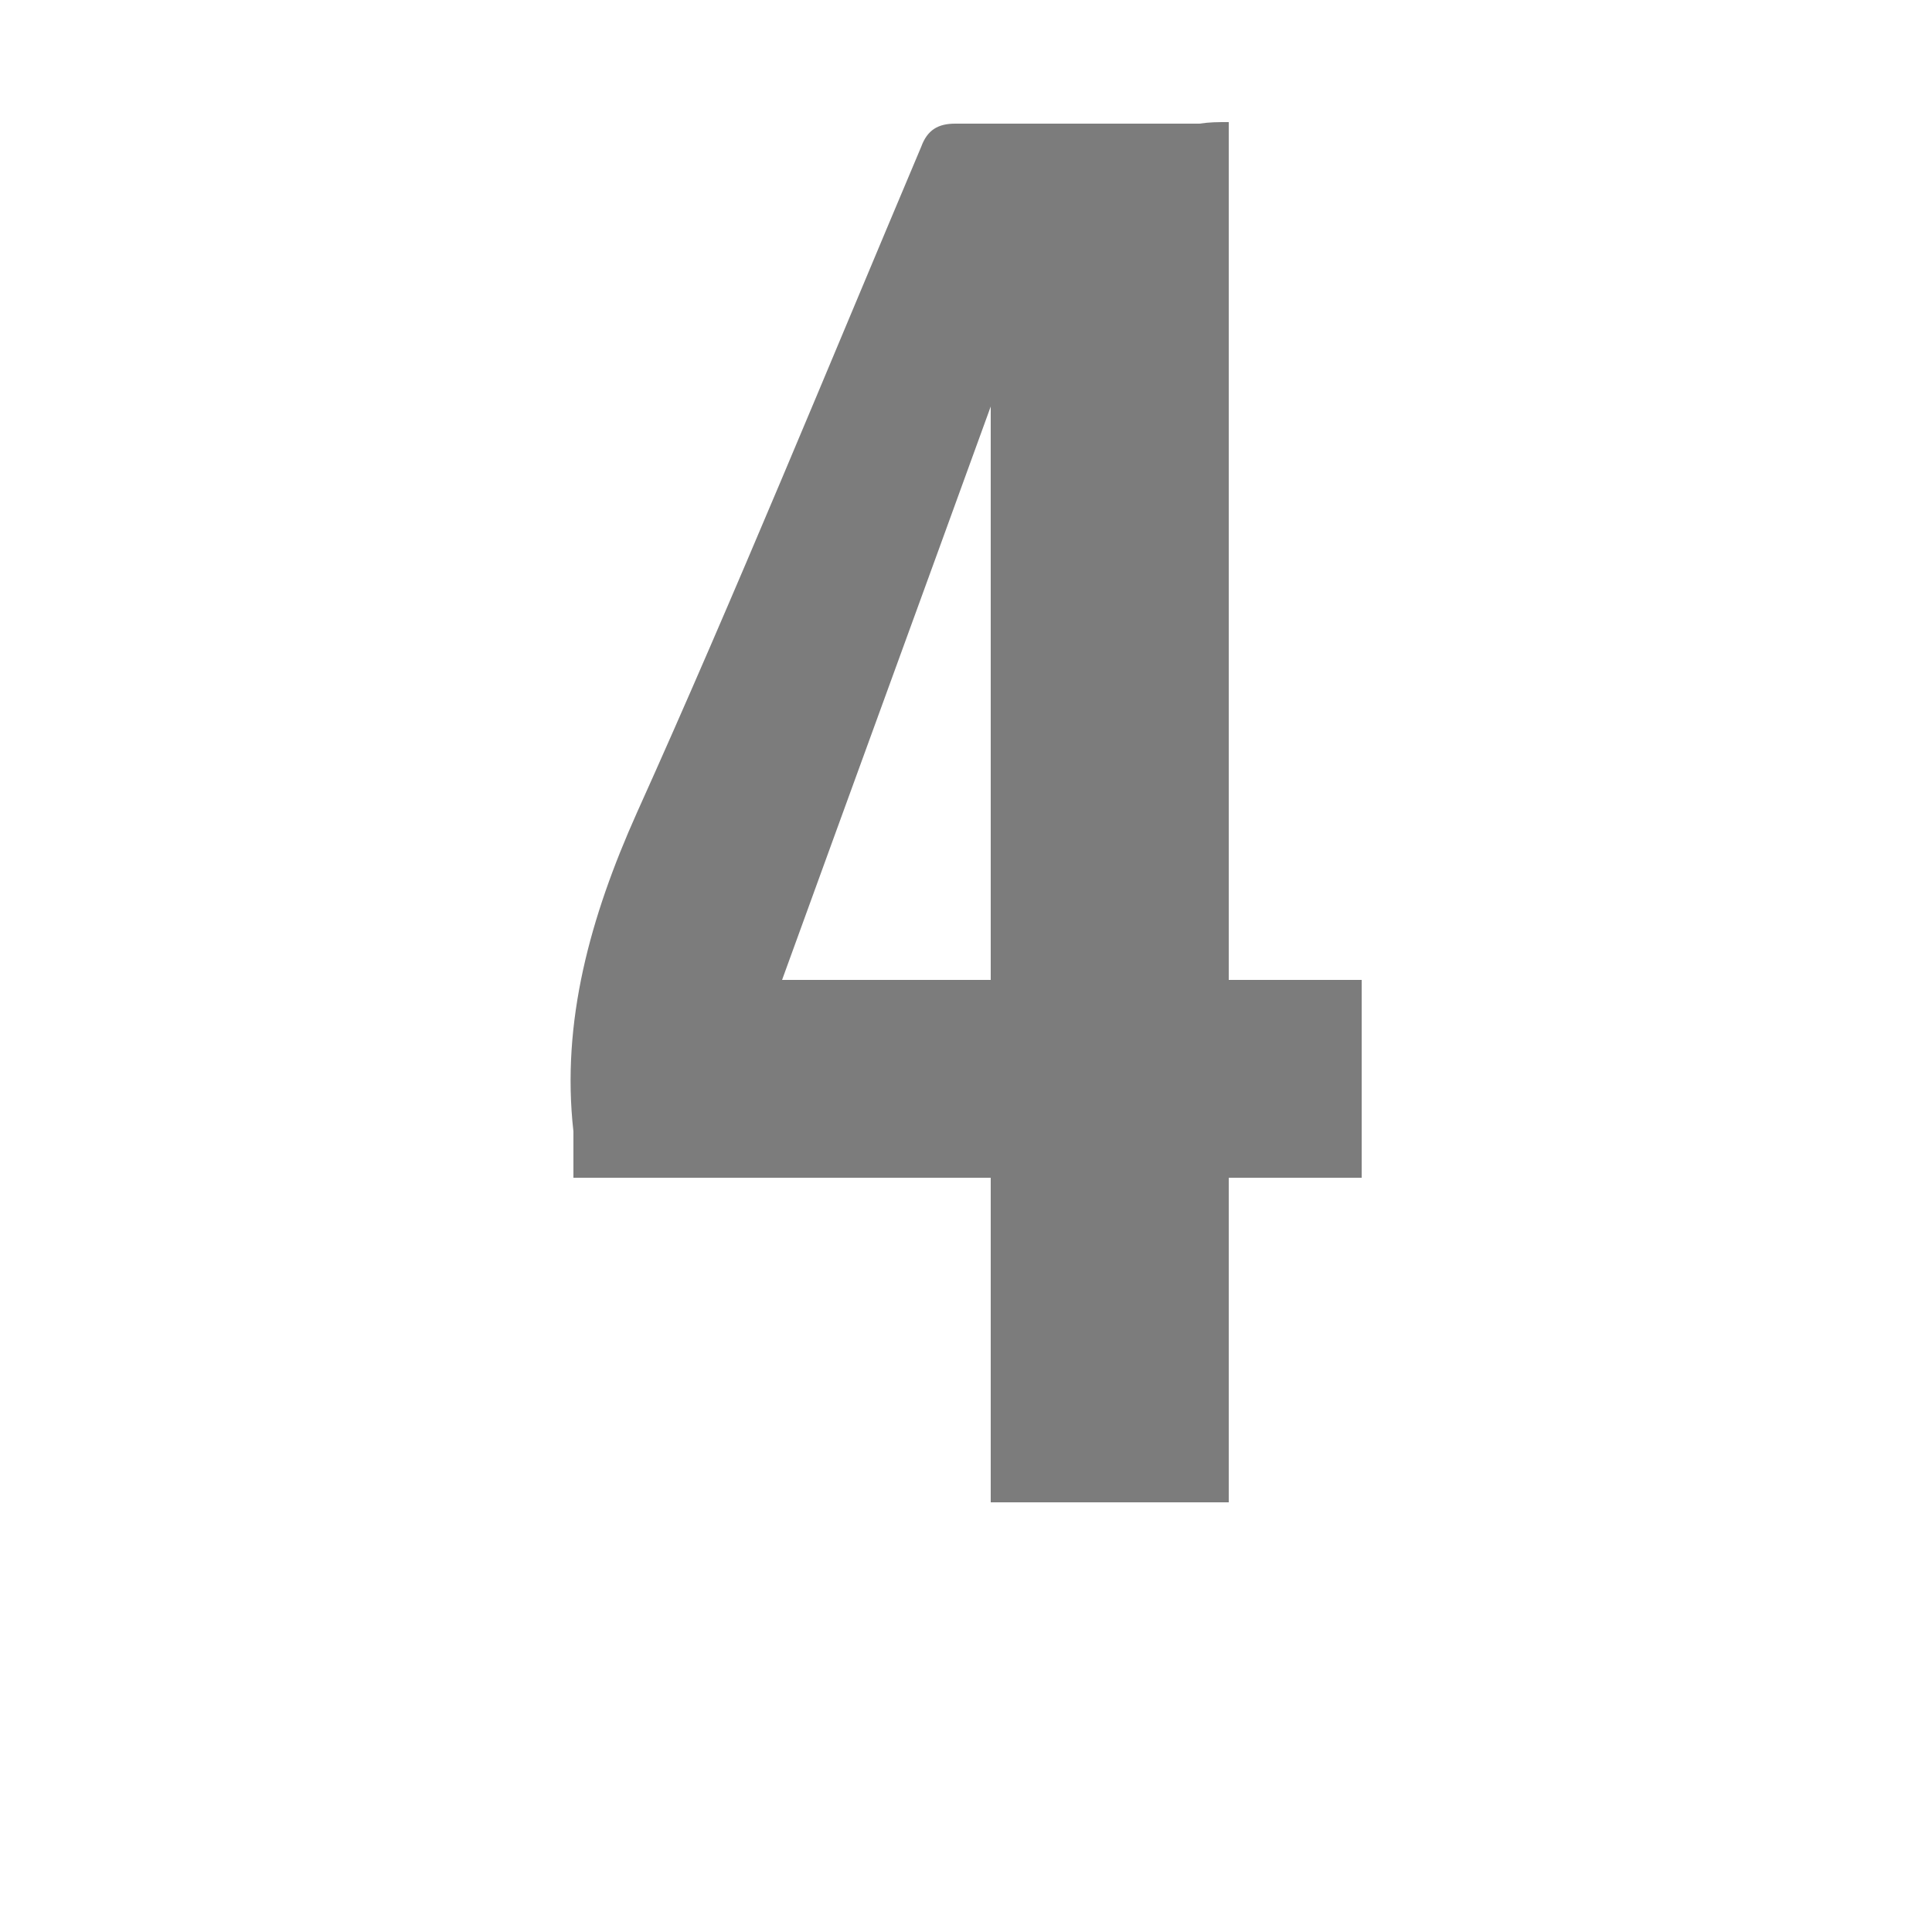 <?xml version="1.0" encoding="utf-8"?>
<!-- Generator: Adobe Illustrator 24.0.3, SVG Export Plug-In . SVG Version: 6.00 Build 0)  -->
<svg version="1.1" id="Layer_1" xmlns="http://www.w3.org/2000/svg" xmlns:xlink="http://www.w3.org/1999/xlink" x="0px" y="0px"
	 viewBox="0 0 125 125" style="enable-background:new 0 0 125 125;" xml:space="preserve">
<style type="text/css">
	.st0{fill:#7C7C7C;}
</style>
<path class="st0" d="M79.5,7.9c0,18.4,0,36.8,0,55.5c3,0,6,0,8.6,0c0,4.1,0,8.2,0,12.8c-3,0-5.6,0-8.6,0c0,7.1,0,14.2,0,21
	c-5.2,0-10.1,0-15.4,0c0-6.8,0-13.9,0-21c-9,0-18,0-27,0c0-1.1,0-1.9,0-3c-0.8-7.1,1.1-13.9,4.1-20.6c6.4-14.2,12.4-28.9,18.4-43.1
	c0.4-1.1,1.1-1.5,2.2-1.5c5.2,0,10.5,0,15.8,0C78.3,7.9,78.7,7.9,79.5,7.9z M64.1,26.3C63.7,26.3,63.7,26.3,64.1,26.3
	c-4.5,12.4-9,24.7-13.5,37.1c4.5,0,9,0,13.5,0C64.1,51,64.1,38.6,64.1,26.3z"/>
</svg>
